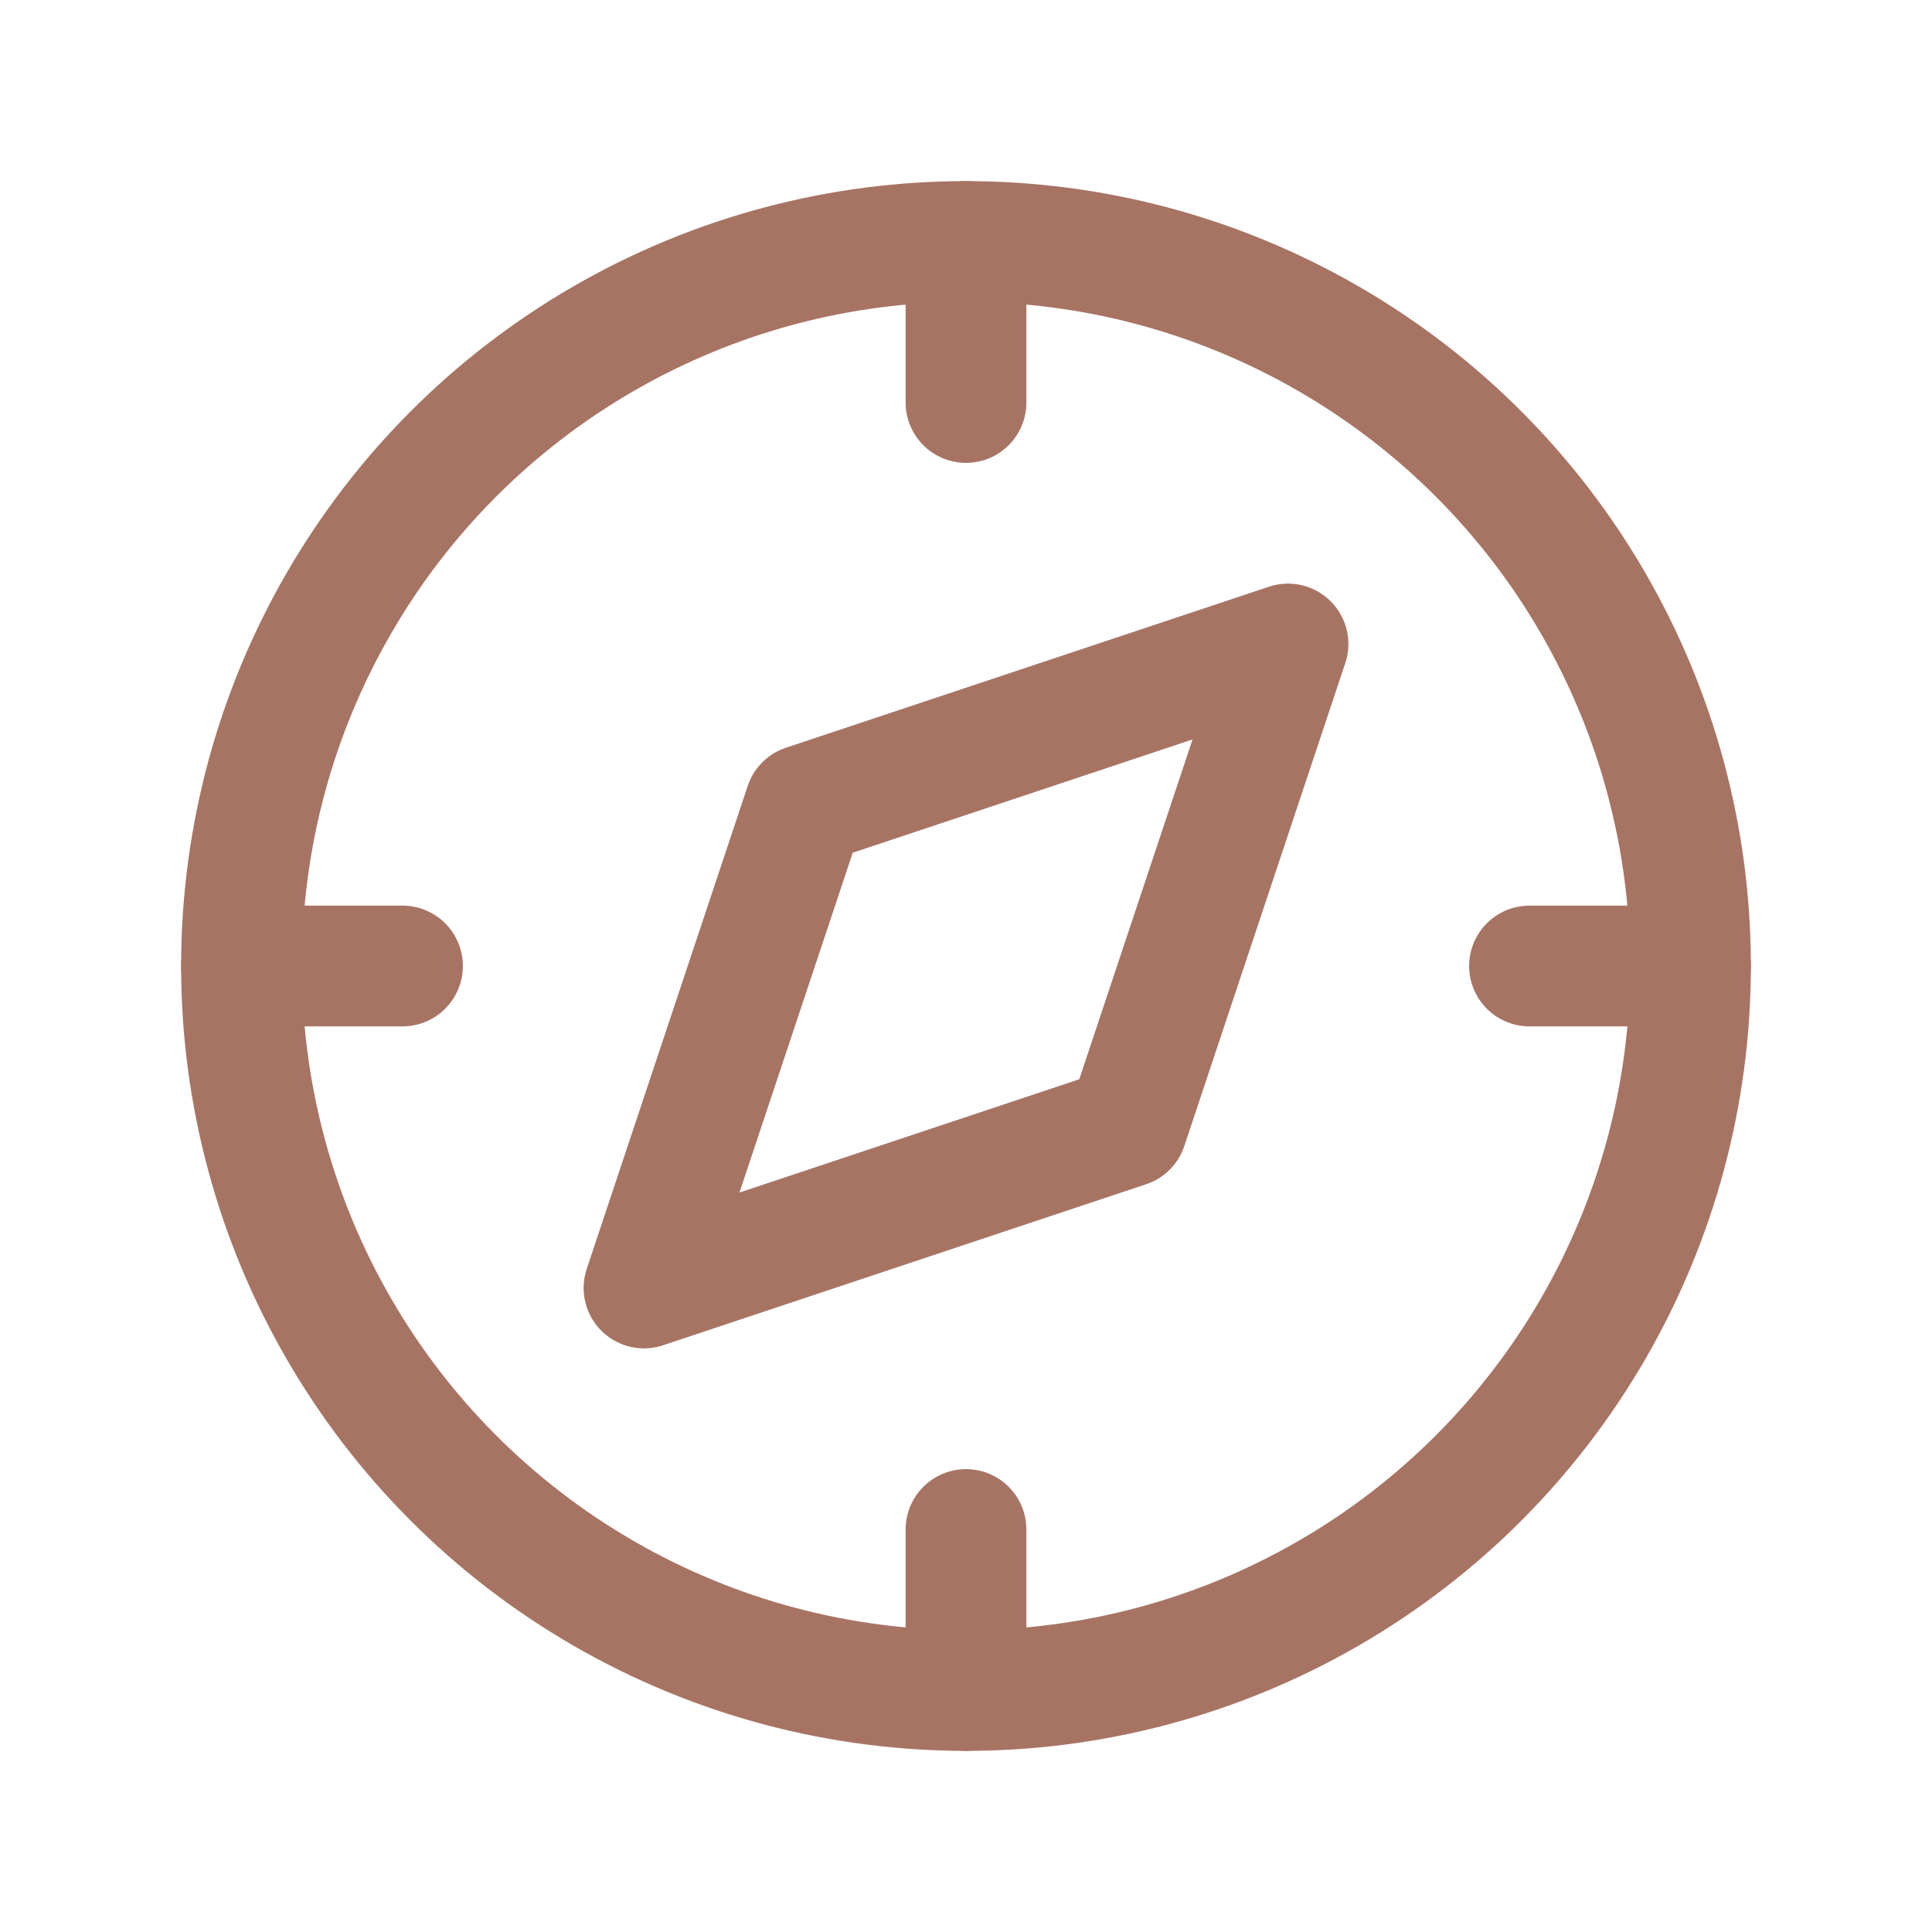 <svg xmlns="http://www.w3.org/2000/svg" class="icon icon-tabler icon-tabler-compass" width="44" height="44" viewBox="0 0 24 24" stroke-width="1.5" stroke="#a77464" fill="none" stroke-linecap="round" stroke-linejoin="round">
  <path stroke="none" d="M0 0h24v24H0z" fill="none"/>
  <polyline points="8 16 10 10 16 8 14 14 8 16" />
  <circle cx="12" cy="12" r="9" />
  <line x1="12" y1="3" x2="12" y2="5" />
  <line x1="12" y1="19" x2="12" y2="21" />
  <line x1="3" y1="12" x2="5" y2="12" />
  <line x1="19" y1="12" x2="21" y2="12" />
</svg>